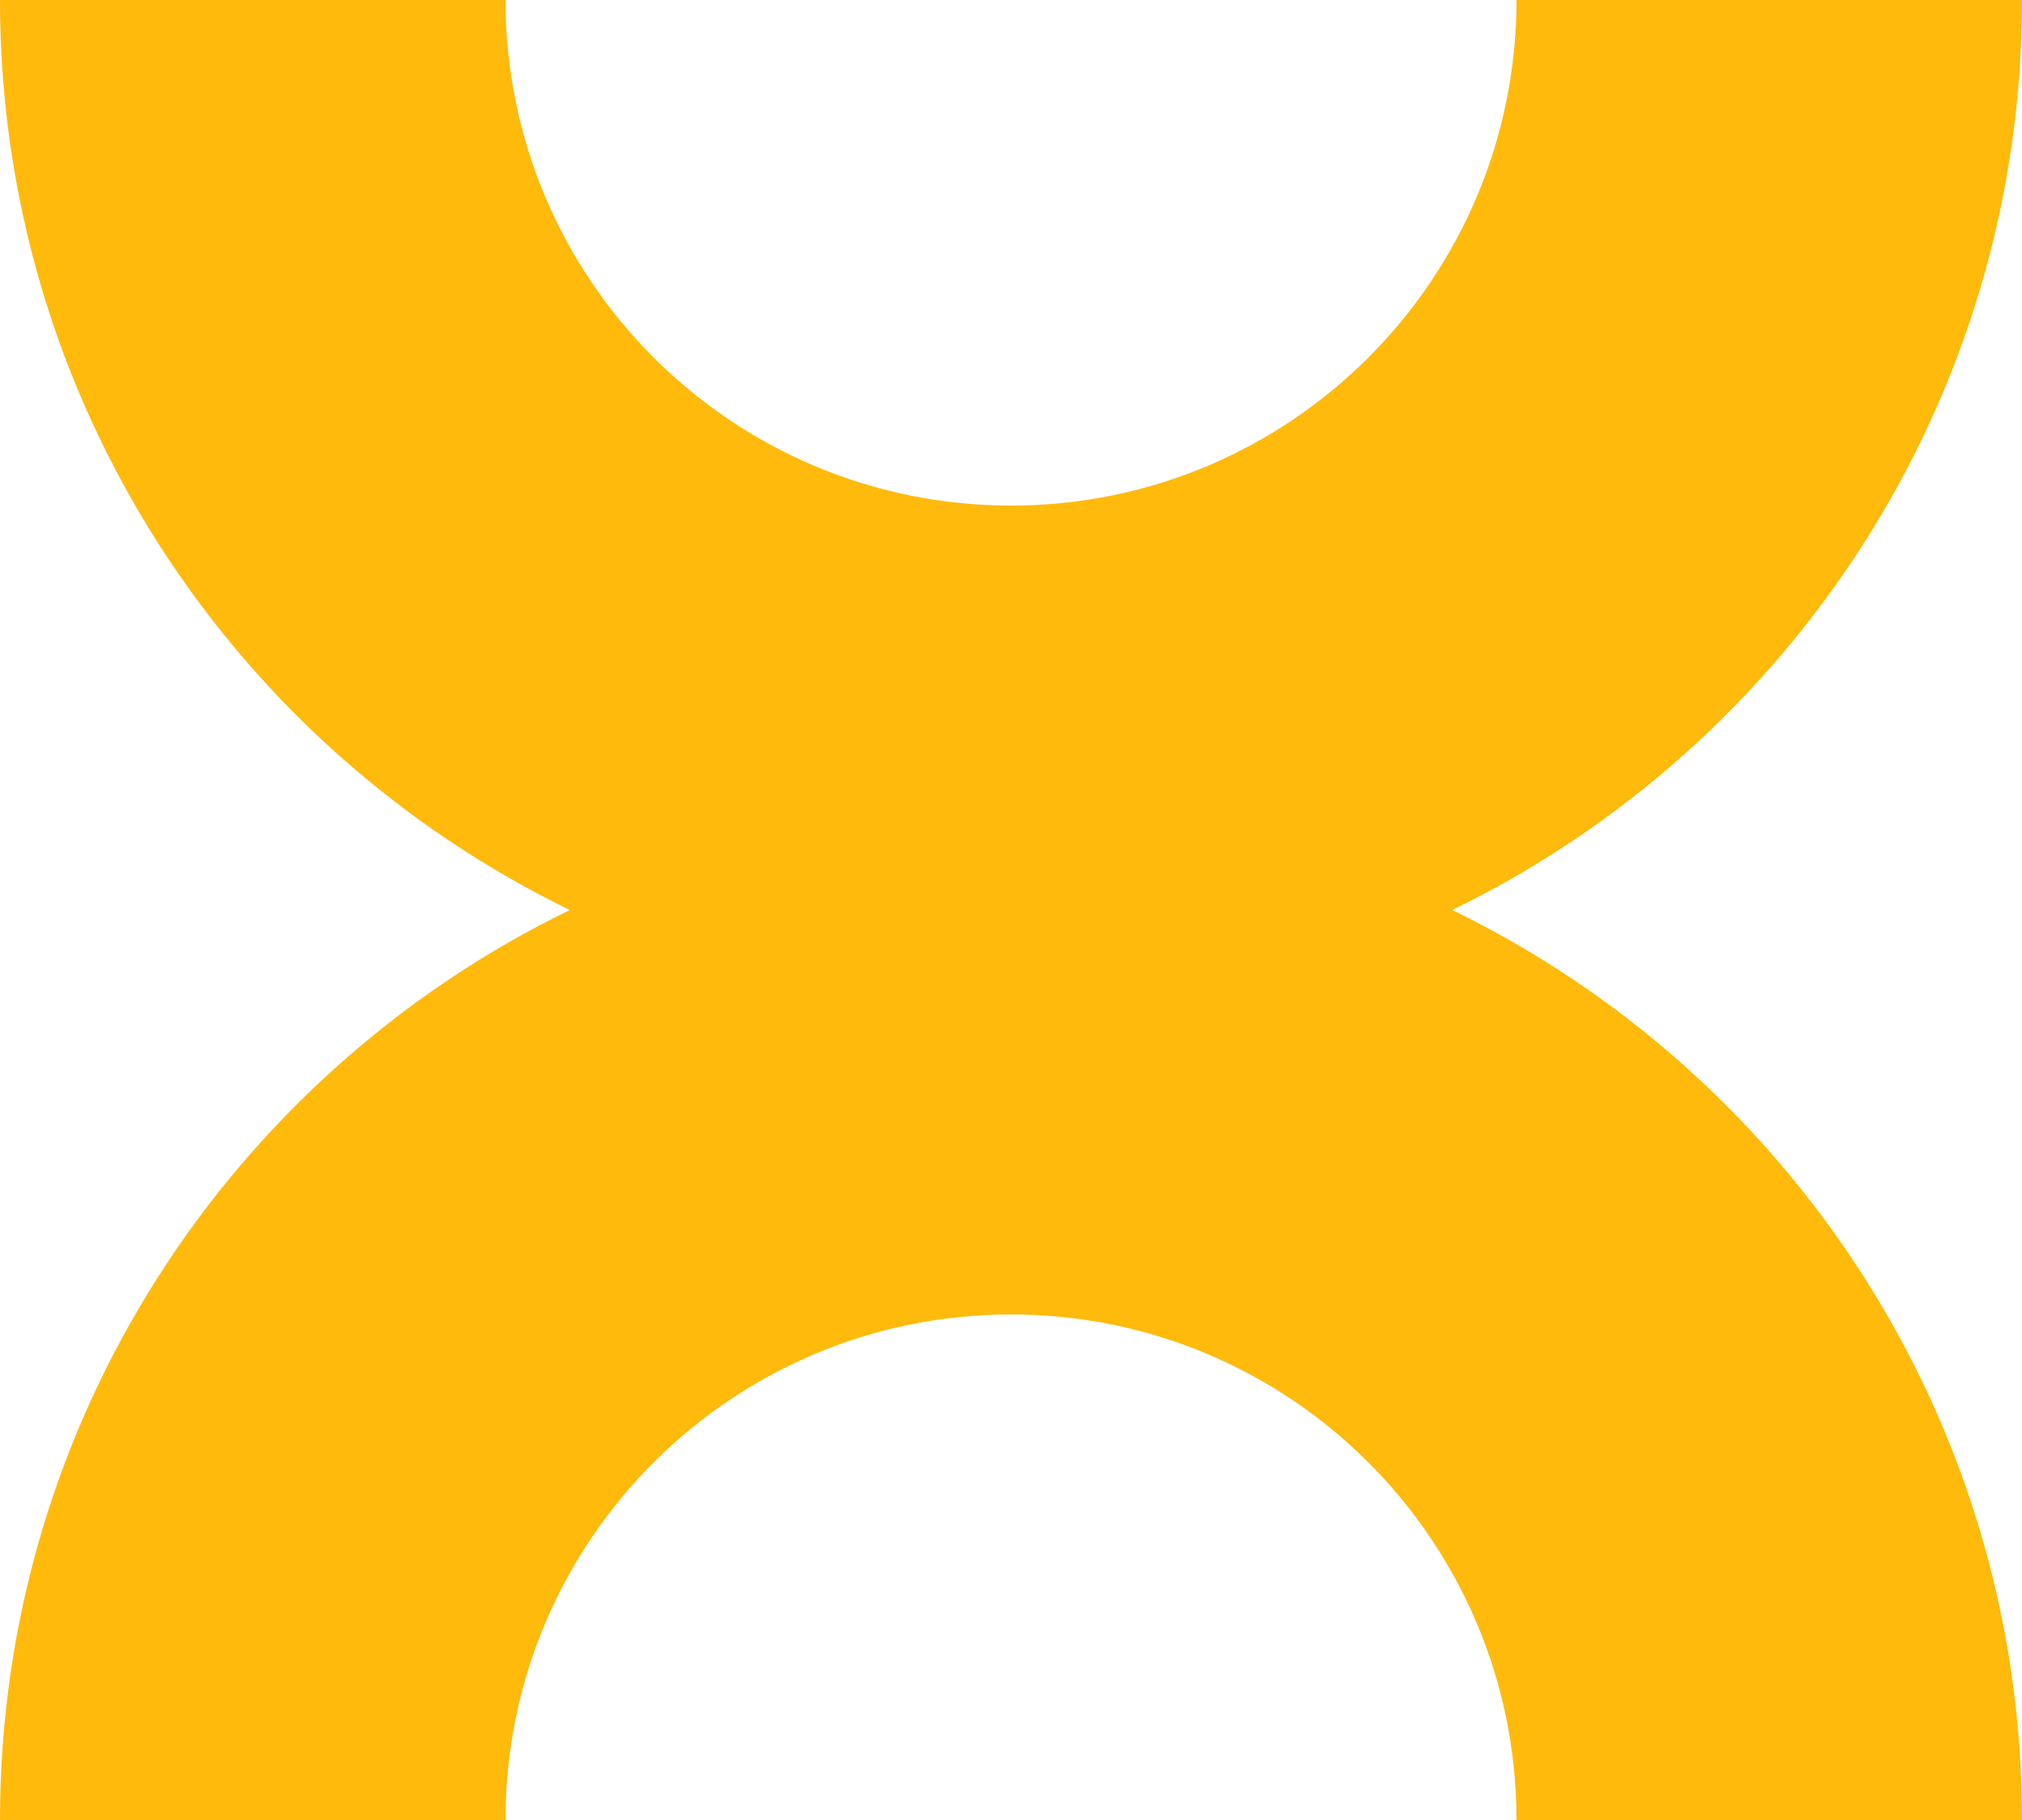 <svg width="60" height="54" viewBox="0 0 60 54" fill="none" xmlns="http://www.w3.org/2000/svg">
<path d="M16.908 27C6.899 22.138 0 11.875 0 0H15C15 8.284 21.716 15 30 15C38.284 15 45 8.284 45 0H60C60 11.875 53.101 22.138 43.092 27C53.101 31.862 60 42.125 60 54H45C45 45.716 38.284 39 30 39C21.716 39 15 45.716 15 54H0C0 42.125 6.899 31.862 16.908 27Z" fill="#FFBA0C"/>
</svg>
